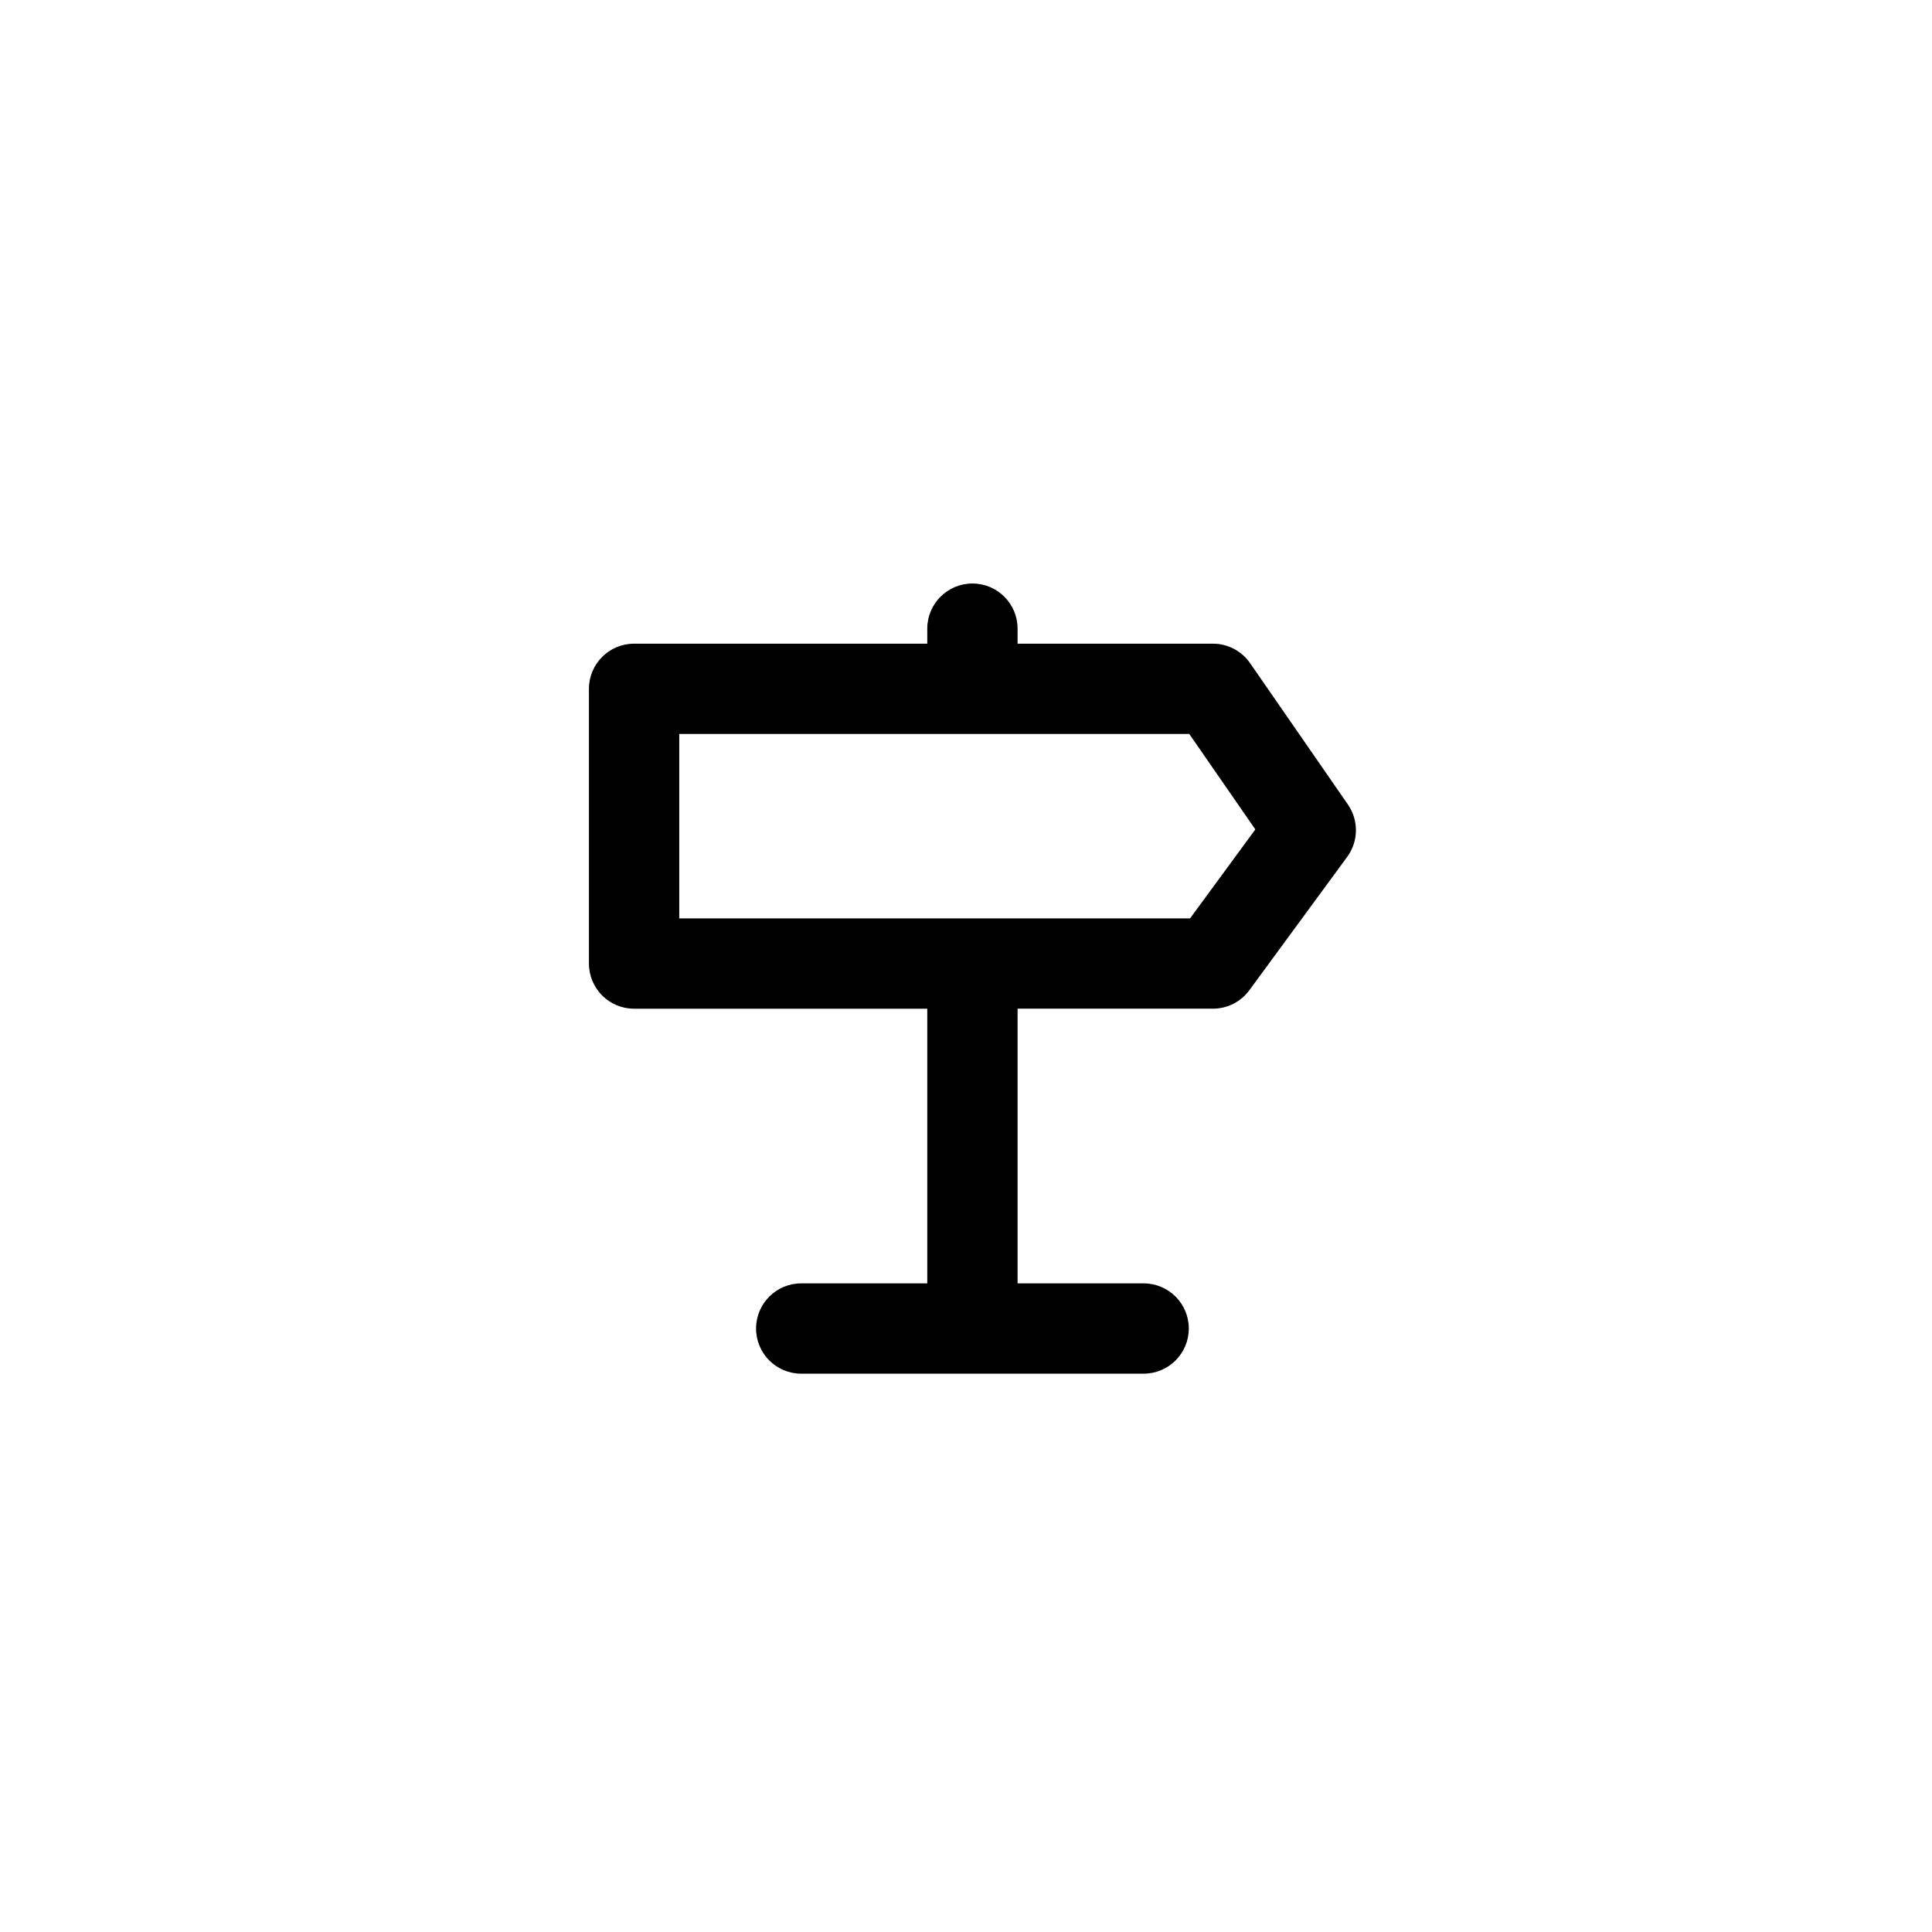 <?xml version="1.0" encoding="utf-8"?>
<!-- Generator: Adobe Illustrator 16.0.0, SVG Export Plug-In . SVG Version: 6.00 Build 0)  -->
<!DOCTYPE svg PUBLIC "-//W3C//DTD SVG 1.1//EN" "http://www.w3.org/Graphics/SVG/1.1/DTD/svg11.dtd">
<svg version="1.1" id="Layer_1" xmlns="http://www.w3.org/2000/svg" xmlns:xlink="http://www.w3.org/1999/xlink" x="0px" y="0px"
	 width="100px" height="100px" viewBox="0 0 100 100" enable-background="new 0 0 100 100" xml:space="preserve">
<path d="M69.767,41.641l-5.063-7.316c-0.437-0.631-1.155-1.008-1.922-1.008H52.67v-0.779c0-1.289-1.046-2.336-2.337-2.336
	s-2.338,1.047-2.338,2.336v0.779H32.819c-1.291,0-2.336,1.047-2.336,2.338v14.217c0,1.291,1.045,2.338,2.336,2.338h15.176v14.217
	h-6.524c-1.291,0-2.337,1.047-2.337,2.338c0,1.289,1.046,2.336,2.337,2.336h17.724c1.291,0,2.337-1.047,2.337-2.336
	c0-1.291-1.046-2.338-2.337-2.338H52.67V52.209h10.111c0.744,0,1.444-0.355,1.885-0.955l5.063-6.9
	C70.319,43.551,70.335,42.461,69.767,41.641z M61.598,47.535h-26.44V37.99h26.399l3.419,4.941L61.598,47.535z"/>
</svg>
